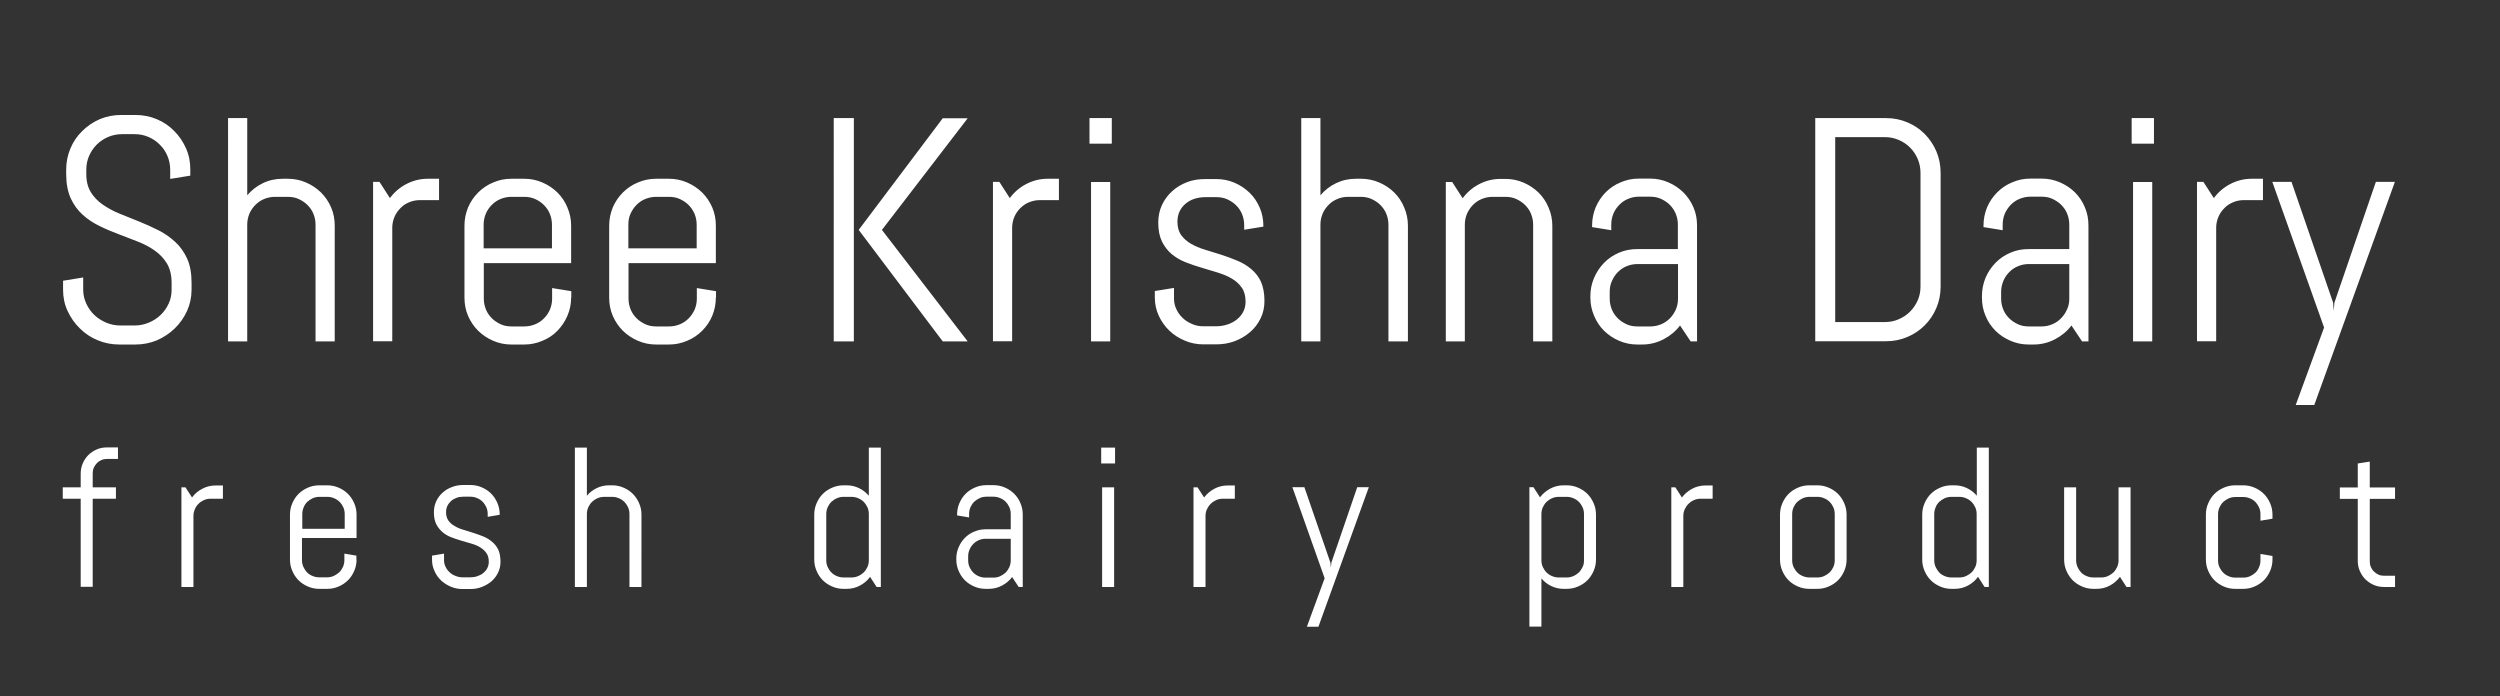 <?xml version="1.0" encoding="utf-8"?>
<!-- Generator: Adobe Illustrator 26.1.0, SVG Export Plug-In . SVG Version: 6.00 Build 0)  -->
<svg version="1.1" id="textblock" xmlns:svgjs="http://svgjs.dev/svgjs"
	 xmlns="http://www.w3.org/2000/svg" xmlns:xlink="http://www.w3.org/1999/xlink" x="0px" y="0px" viewBox="0 0 1069.3 297.7"
	 style="enable-background:new 0 0 1069.3 297.7;" xml:space="preserve">
<rect x="0" y="0" width="1069.3" height="297.7" fill="#333333" stroke="none"/>
<style type="text/css">
	.st0{fill:#FFFFFF;}
	.st1{display:none;fill:none;}
</style>
<g transform="matrix(0.667,0,0,0.667,249.394,640.068)">
	<g id="tight-bounds" transform="matrix(1,0,0,1,0.24,0.105)">
		<g>
			<g>
				<g>
					<g>
						<g id="textblocktransform">
							<g>
								<g transform="matrix(1,0,0,1,0,0)">
									<path id="text-0" class="st0" d="M-251.3-778.3v4.3c0,4.9-1,9.4-2.9,13.7c-2,4.3-4.6,8-7.9,11.2c-3.3,3.2-7.1,5.7-11.4,7.6
										c-4.4,1.8-9,2.7-13.8,2.7l0,0h-10.3c-4.9,0-9.5-0.9-13.8-2.7c-4.4-1.8-8.2-4.3-11.5-7.6c-3.3-3.2-5.9-6.9-7.9-11.2
										s-2.9-8.8-2.9-13.7l0,0v-5.7l12.9-2.1v7.8c0,3.2,0.7,6.2,2,9c1.3,2.8,3,5.2,5.2,7.3c2.2,2.1,4.8,3.7,7.6,4.9
										c2.9,1.2,5.9,1.8,9.1,1.8l0,0h9c3.2,0,6.2-0.6,9.1-1.8c2.9-1.2,5.4-2.8,7.6-4.9c2.2-2.1,3.9-4.5,5.2-7.3
										c1.3-2.8,1.9-5.7,1.9-9l0,0v-4.3c0-4.9-1-9-2.9-12.3c-1.9-3.2-4.5-6-7.7-8.3c-3.2-2.3-6.8-4.2-10.8-5.8
										c-4-1.6-8.2-3.2-12.4-4.8c-4.3-1.6-8.4-3.3-12.4-5.3c-4-1.9-7.6-4.3-10.8-7.2s-5.8-6.4-7.7-10.6c-1.9-4.2-2.9-9.4-2.9-15.5
										l0,0v-2.7c0-4.9,0.9-9.4,2.7-13.7c1.8-4.3,4.3-8,7.6-11.2c3.2-3.2,6.9-5.7,11.2-7.6c4.3-1.8,8.9-2.7,13.7-2.7l0,0h9.2
										c4.9,0,9.4,0.9,13.7,2.7c4.3,1.8,8,4.3,11.2,7.6c3.2,3.2,5.7,6.9,7.6,11.2s2.7,8.8,2.7,13.7l0,0v3.7l-12.9,2.1v-5.8
										c0-3.2-0.6-6.2-1.8-9c-1.2-2.8-2.8-5.2-4.9-7.2c-2-2.1-4.5-3.7-7.2-4.9c-2.8-1.2-5.7-1.8-8.9-1.8l0,0h-8
										c-3.2,0-6.2,0.6-9,1.8c-2.8,1.2-5.2,2.8-7.3,4.9s-3.7,4.5-4.9,7.2c-1.2,2.8-1.8,5.7-1.8,9l0,0v2.7c0,4.6,1,8.5,2.9,11.6
										c1.9,3.1,4.5,5.8,7.7,8c3.2,2.2,6.8,4.2,10.8,5.8c4,1.6,8.1,3.3,12.4,5c4.3,1.7,8.4,3.6,12.4,5.6c4,2,7.6,4.5,10.8,7.5
										c3.2,2.9,5.8,6.6,7.7,10.8C-252.2-789.6-251.3-784.4-251.3-778.3L-251.3-778.3z M-159.5-740.8h-12.3v-74.9
										c0-2.5-0.5-4.8-1.4-7c-0.9-2.2-2.2-4-3.8-5.6c-1.6-1.6-3.5-2.8-5.6-3.8c-2.2-1-4.5-1.4-7-1.4l0,0h-8.2
										c-2.5,0-4.8,0.5-7,1.4c-2.2,0.9-4,2.2-5.6,3.8c-1.6,1.6-2.9,3.5-3.8,5.6c-0.9,2.2-1.4,4.5-1.4,7l0,0v74.9h-12.3V-884h12.3
										v49.5c2.8-3.3,6.1-5.9,10.1-7.8c3.9-1.9,8.2-2.8,12.8-2.8l0,0h3.1c4.1,0,8,0.8,11.7,2.4c3.7,1.6,6.8,3.7,9.6,6.4
										c2.7,2.7,4.9,5.9,6.5,9.6c1.6,3.7,2.3,7.6,2.3,11.7l0,0V-740.8z M-92.6-831.4h-12.3c-2.5,0-4.8,0.5-6.9,1.4
										c-2.2,0.9-4.1,2.2-5.6,3.8c-1.6,1.6-2.9,3.5-3.8,5.6c-0.9,2.2-1.4,4.5-1.4,6.9l0,0v72.8h-12.3v-102.2h4.1l6.7,10.4
										c2.8-3.8,6.3-6.8,10.5-9c4.2-2.2,8.8-3.4,13.8-3.4l0,0h7.2V-831.4z M-7.9-768.9L-7.9-768.9c0,4.1-0.8,8-2.4,11.7
										c-1.6,3.7-3.7,6.8-6.4,9.6s-5.9,4.9-9.6,6.4c-3.7,1.6-7.6,2.4-11.7,2.4l0,0h-8.2c-4.1,0-8-0.8-11.7-2.4
										c-3.7-1.6-6.8-3.7-9.6-6.4c-2.7-2.7-4.9-5.9-6.5-9.6c-1.6-3.7-2.3-7.6-2.3-11.7l0,0V-815c0-4.1,0.8-8,2.3-11.7
										c1.6-3.7,3.7-6.8,6.5-9.6c2.7-2.7,5.9-4.9,9.6-6.4c3.7-1.6,7.5-2.4,11.7-2.4l0,0h8.2c4.1,0,8,0.8,11.7,2.4
										c3.7,1.6,6.8,3.7,9.6,6.4c2.7,2.7,4.9,5.9,6.4,9.6c1.6,3.7,2.4,7.6,2.4,11.7l0,0v24h-56v22.8c0,2.5,0.5,4.8,1.4,7
										c0.9,2.2,2.2,4,3.8,5.6c1.6,1.6,3.5,2.8,5.6,3.8c2.2,1,4.5,1.4,7,1.4l0,0h8.2c2.5,0,4.8-0.5,7-1.4c2.2-0.9,4-2.2,5.6-3.8
										c1.6-1.6,2.9-3.5,3.8-5.6c0.9-2.2,1.4-4.5,1.4-7l0,0v-6.8l12.3,2V-768.9z M-20.2-800.5v-15.2c0-2.5-0.5-4.8-1.4-7
										c-0.9-2.2-2.2-4-3.8-5.6c-1.6-1.6-3.4-2.8-5.6-3.8c-2.2-1-4.5-1.4-7-1.4l0,0h-8.2c-2.5,0-4.8,0.5-7,1.4
										c-2.2,0.9-4,2.2-5.6,3.8c-1.6,1.6-2.9,3.5-3.8,5.6c-0.9,2.2-1.4,4.5-1.4,7l0,0v15.2H-20.2z M84.9-768.9L84.9-768.9
										c0,4.1-0.8,8-2.3,11.7c-1.6,3.7-3.7,6.8-6.5,9.6c-2.7,2.7-5.9,4.9-9.6,6.4c-3.7,1.6-7.6,2.4-11.7,2.4l0,0h-8.2
										c-4.1,0-8-0.8-11.7-2.4c-3.7-1.6-6.8-3.7-9.6-6.4c-2.7-2.7-4.9-5.9-6.5-9.6c-1.6-3.7-2.3-7.6-2.3-11.7l0,0V-815
										c0-4.1,0.8-8,2.3-11.7c1.6-3.7,3.7-6.8,6.5-9.6c2.7-2.7,5.9-4.9,9.6-6.4c3.7-1.6,7.6-2.4,11.7-2.4l0,0h8.2
										c4.1,0,8,0.8,11.7,2.4c3.7,1.6,6.8,3.7,9.6,6.4c2.7,2.7,4.9,5.9,6.5,9.6c1.6,3.7,2.3,7.6,2.3,11.7l0,0v24h-56v22.8
										c0,2.5,0.5,4.8,1.4,7c0.9,2.2,2.2,4,3.8,5.6c1.6,1.6,3.5,2.8,5.6,3.8c2.2,1,4.5,1.4,7,1.4l0,0h8.2c2.5,0,4.8-0.5,7-1.4
										c2.2-0.9,4-2.2,5.6-3.8c1.6-1.6,2.8-3.5,3.8-5.6c0.9-2.2,1.4-4.5,1.4-7l0,0v-6.8l12.3,2V-768.9z M72.6-800.5v-15.2
										c0-2.5-0.5-4.8-1.4-7c-1-2.2-2.2-4-3.8-5.6c-1.6-1.6-3.5-2.8-5.6-3.8c-2.2-1-4.5-1.4-7-1.4l0,0h-8.2c-2.5,0-4.8,0.5-7,1.4
										c-2.2,0.9-4,2.2-5.6,3.8c-1.6,1.6-2.8,3.5-3.8,5.6c-1,2.2-1.4,4.5-1.4,7l0,0v15.2H72.6z M246.4-740.8h-16l-53.9-71.5
										l53.9-71.6h16l-55,71.6L246.4-740.8z M173.4-740.8h-12.9V-884h12.9V-740.8z M305-831.4h-12.3c-2.5,0-4.8,0.5-7,1.4
										c-2.2,0.9-4,2.2-5.6,3.8c-1.6,1.6-2.9,3.5-3.8,5.6c-0.9,2.2-1.4,4.5-1.4,6.9l0,0v72.8h-12.3v-102.2h4.1l6.7,10.4
										c2.8-3.8,6.3-6.8,10.5-9c4.2-2.2,8.8-3.4,13.8-3.4l0,0h7.2V-831.4z M338.8-867.6h-14.3V-884h14.3V-867.6z M337.8-740.8
										h-12.3v-102.2h12.3V-740.8z M436.7-766.8L436.7-766.8c0,4.1-0.8,7.9-2.5,11.3c-1.7,3.4-3.9,6.4-6.8,8.8
										c-2.9,2.5-6.2,4.4-9.9,5.8c-3.8,1.4-7.7,2-11.9,2l0,0h-8.2c-4.1,0-8.1-0.8-11.8-2.4c-3.8-1.6-7.1-3.7-9.9-6.4
										s-5.1-5.9-6.8-9.6c-1.7-3.7-2.5-7.6-2.5-11.7l0,0v-4.1l12.3-2v6.8c0,2.5,0.5,4.8,1.6,7c1,2.2,2.4,4,4.1,5.6
										c1.7,1.6,3.7,2.8,6,3.8c2.3,1,4.6,1.4,7.1,1.4l0,0h8.2c2.5,0,4.9-0.4,7.1-1.1c2.3-0.7,4.3-1.8,6-3.1c1.8-1.4,3.2-3,4.2-4.9
										c1-1.9,1.6-4.1,1.6-6.6l0,0c0-3.7-0.8-6.7-2.4-9c-1.6-2.3-3.7-4.3-6.3-5.8c-2.6-1.6-5.6-2.8-9-3.9c-3.4-1-6.8-2.1-10.3-3.1
										c-3.5-1-7-2.2-10.3-3.5c-3.4-1.3-6.4-3.1-9-5.2c-2.6-2.2-4.7-4.9-6.3-8.1c-1.6-3.3-2.4-7.3-2.4-12.2l0,0
										c0-4.1,0.8-7.9,2.4-11.3c1.6-3.4,3.8-6.4,6.5-8.8c2.7-2.5,5.9-4.4,9.5-5.8c3.6-1.4,7.5-2,11.7-2l0,0h7.2
										c4.1,0,8,0.8,11.7,2.4c3.7,1.6,6.8,3.7,9.6,6.4c2.8,2.7,4.9,5.9,6.5,9.6c1.6,3.7,2.3,7.6,2.3,11.7l0,0v0.4l-12.3,2v-3.1
										c0-2.5-0.5-4.8-1.4-7c-0.9-2.2-2.2-4-3.8-5.6c-1.6-1.6-3.5-2.8-5.6-3.8c-2.2-1-4.5-1.4-7-1.4l0,0h-7.2
										c-2.5,0-4.8,0.4-7,1.1c-2.2,0.7-4,1.8-5.6,3.1c-1.6,1.4-2.9,3-3.8,4.9c-0.9,1.9-1.4,4.1-1.4,6.6l0,0c0,3.5,0.8,6.4,2.4,8.6
										c1.6,2.2,3.7,4.1,6.3,5.6c2.6,1.5,5.6,2.8,9,3.8c3.4,1,6.8,2.1,10.3,3.2c3.5,1.1,6.9,2.4,10.3,3.8c3.4,1.4,6.4,3.2,9,5.4
										c2.6,2.2,4.8,4.9,6.3,8.2C435.9-775.7,436.7-771.7,436.7-766.8z M528.5-740.8h-12.3v-74.9c0-2.5-0.5-4.8-1.4-7
										c-0.9-2.2-2.2-4-3.8-5.6c-1.6-1.6-3.5-2.8-5.6-3.8c-2.2-1-4.5-1.4-6.9-1.4l0,0h-8.2c-2.5,0-4.8,0.5-6.9,1.4
										c-2.2,0.9-4.1,2.2-5.6,3.8c-1.6,1.6-2.9,3.5-3.8,5.6c-0.9,2.2-1.4,4.5-1.4,7l0,0v74.9h-12.3V-884h12.3v49.5
										c2.8-3.3,6.1-5.9,10.1-7.8c4-1.9,8.2-2.8,12.8-2.8l0,0h3.1c4.1,0,8,0.8,11.7,2.4c3.7,1.6,6.9,3.7,9.6,6.4
										c2.7,2.7,4.9,5.9,6.4,9.6c1.6,3.7,2.4,7.6,2.4,11.7l0,0V-740.8z M621.3-740.8H609v-74.9c0-2.5-0.5-4.8-1.4-7
										c-0.9-2.2-2.2-4-3.8-5.6c-1.6-1.6-3.5-2.8-5.6-3.8c-2.2-1-4.5-1.4-7-1.4l0,0h-8.2c-2.5,0-4.8,0.5-7,1.4
										c-2.2,0.9-4,2.2-5.6,3.8c-1.6,1.6-2.8,3.5-3.8,5.6c-0.9,2.2-1.4,4.5-1.4,7l0,0v74.9H553v-102.2h4.1l6.7,10.4
										c2.8-3.8,6.3-6.8,10.5-9s8.8-3.4,13.8-3.4l0,0h3.1c4.1,0,8,0.8,11.7,2.4c3.7,1.6,6.8,3.7,9.6,6.4c2.7,2.7,4.9,5.9,6.4,9.6
										c1.6,3.7,2.4,7.6,2.4,11.7l0,0V-740.8z M714.1-740.8H710l-6.8-10.2c-2.8,3.7-6.3,6.6-10.5,8.8c-4.2,2.2-8.8,3.4-13.8,3.4
										l0,0h-3.1c-4.1,0-8-0.8-11.7-2.4c-3.7-1.6-6.8-3.7-9.6-6.4c-2.7-2.7-4.9-5.9-6.4-9.6c-1.6-3.7-2.4-7.6-2.4-11.7l0,0v-1
										c0-4.1,0.8-8,2.4-11.7c1.6-3.7,3.7-6.8,6.4-9.6c2.7-2.8,5.9-4.9,9.6-6.5c3.7-1.6,7.6-2.3,11.7-2.3l0,0h26v-15.8
										c0-2.5-0.5-4.8-1.4-7c-1-2.2-2.2-4-3.8-5.6c-1.6-1.6-3.5-2.8-5.6-3.8c-2.2-1-4.5-1.4-7-1.4l0,0h-7.2
										c-2.5,0-4.8,0.5-6.9,1.4c-2.2,0.9-4.1,2.2-5.6,3.8c-1.6,1.6-2.9,3.5-3.8,5.6c-0.9,2.2-1.4,4.5-1.4,7l0,0v3.7l-12.3-2v-1
										c0-4.1,0.8-8,2.3-11.7c1.6-3.7,3.7-6.8,6.4-9.6c2.7-2.7,5.9-4.9,9.6-6.4c3.7-1.6,7.5-2.4,11.7-2.4l0,0h7.2
										c4.1,0,8,0.8,11.7,2.4c3.7,1.6,6.8,3.7,9.6,6.4c2.7,2.7,4.9,5.9,6.5,9.6c1.6,3.7,2.3,7.6,2.3,11.7l0,0V-740.8z
										 M701.9-768.2v-22.2h-26c-2.5,0-4.8,0.5-7,1.4c-2.2,0.9-4,2.2-5.6,3.8c-1.6,1.6-2.8,3.5-3.8,5.7c-1,2.2-1.4,4.5-1.4,7l0,0
										v4.3c0,2.5,0.5,4.8,1.4,7c0.9,2.2,2.2,4,3.8,5.6c1.6,1.6,3.5,2.8,5.6,3.8c2.2,1,4.5,1.4,7,1.4l0,0h8.2c2.5,0,4.8-0.5,7-1.4
										c2.2-0.9,4-2.2,5.6-3.8c1.6-1.6,2.8-3.5,3.8-5.6C701.4-763.4,701.9-765.7,701.9-768.2L701.9-768.2z M870.3-776L870.3-776
										c0,4.9-0.9,9.4-2.7,13.7c-1.8,4.3-4.3,8-7.5,11.2c-3.2,3.2-6.9,5.7-11.2,7.5c-4.3,1.8-8.8,2.7-13.7,2.7l0,0h-45.3V-884
										h45.3c4.9,0,9.4,0.9,13.7,2.7c4.3,1.8,8.1,4.3,11.2,7.5c3.2,3.2,5.7,7,7.5,11.2c1.8,4.3,2.7,8.9,2.7,13.7l0,0V-776z
										 M857.4-776v-72.8c0-3.2-0.6-6.2-1.8-9c-1.2-2.8-2.8-5.2-4.9-7.3c-2.1-2.1-4.5-3.7-7.3-4.9c-2.8-1.2-5.7-1.8-8.9-1.8l0,0
										h-31.8v118.6h31.8c3.2,0,6.2-0.6,8.9-1.8c2.8-1.2,5.2-2.8,7.3-4.9c2.1-2.1,3.7-4.5,4.9-7.2
										C856.8-769.8,857.4-772.8,857.4-776L857.4-776z M965.1-740.8H961l-6.8-10.2c-2.8,3.7-6.3,6.6-10.5,8.8
										c-4.2,2.2-8.8,3.4-13.8,3.4l0,0h-3.1c-4.1,0-8-0.8-11.7-2.4c-3.7-1.6-6.9-3.7-9.6-6.4c-2.7-2.7-4.9-5.9-6.4-9.6
										c-1.6-3.7-2.3-7.6-2.3-11.7l0,0v-1c0-4.1,0.8-8,2.3-11.7c1.6-3.7,3.7-6.8,6.4-9.6c2.7-2.8,5.9-4.9,9.6-6.5
										c3.7-1.6,7.5-2.3,11.7-2.3l0,0h26v-15.8c0-2.5-0.5-4.8-1.4-7c-0.9-2.2-2.2-4-3.8-5.6c-1.6-1.6-3.5-2.8-5.6-3.8
										c-2.2-1-4.5-1.4-6.9-1.4l0,0h-7.2c-2.5,0-4.8,0.5-7,1.4c-2.2,0.9-4,2.2-5.6,3.8c-1.6,1.6-2.8,3.5-3.8,5.6
										c-0.9,2.2-1.4,4.5-1.4,7l0,0v3.7l-12.3-2v-1c0-4.1,0.8-8,2.3-11.7c1.6-3.7,3.7-6.8,6.5-9.6c2.7-2.7,5.9-4.9,9.6-6.4
										c3.7-1.6,7.5-2.4,11.7-2.4l0,0h7.2c4.1,0,8,0.8,11.7,2.4c3.7,1.6,6.9,3.7,9.6,6.4c2.7,2.7,4.9,5.9,6.4,9.6
										c1.6,3.7,2.3,7.6,2.3,11.7l0,0V-740.8z M952.8-768.2v-22.2h-26c-2.5,0-4.8,0.5-6.9,1.4c-2.2,0.9-4.1,2.2-5.6,3.8
										c-1.6,1.6-2.9,3.5-3.8,5.7c-0.9,2.2-1.4,4.5-1.4,7l0,0v4.3c0,2.5,0.5,4.8,1.4,7c0.9,2.2,2.2,4,3.8,5.6
										c1.6,1.6,3.5,2.8,5.6,3.8c2.2,1,4.5,1.4,6.9,1.4l0,0h8.2c2.5,0,4.8-0.5,6.9-1.4c2.2-0.9,4.1-2.2,5.6-3.8
										c1.6-1.6,2.9-3.5,3.8-5.6C952.4-763.4,952.8-765.7,952.8-768.2L952.8-768.2z M1007.1-867.6h-14.3V-884h14.3V-867.6z
										 M1006-740.8h-12.3v-102.2h12.3V-740.8z M1077-831.4h-12.3c-2.5,0-4.8,0.5-6.9,1.4c-2.2,0.9-4.1,2.2-5.6,3.8
										c-1.6,1.6-2.9,3.5-3.8,5.6c-0.9,2.2-1.4,4.5-1.4,6.9l0,0v72.8h-12.3v-102.2h4.1l6.7,10.4c2.8-3.8,6.3-6.8,10.5-9
										c4.2-2.2,8.8-3.4,13.8-3.4l0,0h7.2V-831.4z M1161.6-843.1l-51.7,143.1h-11.9l18.2-49.7l-33.2-93.4h12.3l26.7,77.5l0.4,5.3
										l0.4-5.3l26.6-77.5H1161.6z"/>
								</g>
							</g>
							<g transform="matrix(1,0,0,1,0,56.382)">
								<g transform="matrix(1,0,0,1,0,0)">
									<path id="text-1" class="st0" d="M-298.5-721.8h-7c-1.3,0-2.5,0.2-3.6,0.7c-1.1,0.5-2.1,1.1-2.9,2c-0.8,0.8-1.5,1.8-2,2.9
										c-0.5,1.1-0.7,2.3-0.7,3.6l0,0v9h14.9v7.3h-14.9v56.5h-7.7v-56.5h-11.5v-7.3h11.5v-8.7c0-2.3,0.4-4.5,1.3-6.6
										c0.9-2.1,2.1-3.9,3.6-5.4c1.5-1.5,3.3-2.7,5.4-3.6c2-0.9,4.2-1.3,6.6-1.3l0,0h7V-721.8z M-231.4-696.3h-7.7
										c-1.5,0-3,0.3-4.3,0.9c-1.3,0.6-2.5,1.4-3.5,2.4c-1,1-1.8,2.2-2.3,3.5c-0.6,1.3-0.9,2.8-0.9,4.3l0,0v45.5h-7.7v-63.9h2.6
										l4.2,6.5c1.7-2.4,3.9-4.2,6.6-5.6c2.6-1.4,5.5-2.1,8.7-2.1l0,0h4.5V-696.3z M-145.5-657.3L-145.5-657.3
										c0,2.6-0.5,5-1.5,7.3c-1,2.3-2.3,4.3-4,6c-1.7,1.7-3.7,3-6,4c-2.3,1-4.7,1.5-7.3,1.5l0,0h-5.1c-2.6,0-5-0.5-7.3-1.5
										c-2.3-1-4.3-2.3-6-4c-1.7-1.7-3-3.7-4-6c-1-2.3-1.5-4.7-1.5-7.3l0,0v-28.8c0-2.6,0.5-5,1.5-7.3c1-2.3,2.3-4.3,4-6
										c1.7-1.7,3.7-3,6-4c2.3-1,4.7-1.5,7.3-1.5l0,0h5.1c2.6,0,5,0.5,7.3,1.5c2.3,1,4.3,2.3,6,4c1.7,1.7,3,3.7,4,6
										c1,2.3,1.5,4.7,1.5,7.3l0,0v15h-35v14.2c0,1.5,0.3,3,0.9,4.3c0.6,1.3,1.4,2.5,2.3,3.5c1,1,2.2,1.8,3.5,2.3
										c1.4,0.6,2.8,0.9,4.3,0.9l0,0h5.1c1.5,0,3-0.3,4.3-0.9c1.3-0.6,2.5-1.4,3.5-2.3c1-1,1.8-2.2,2.4-3.5
										c0.6-1.4,0.9-2.8,0.9-4.3l0,0v-4.2l7.7,1.3V-657.3z M-153.1-677v-9.5c0-1.5-0.3-3-0.9-4.3c-0.6-1.3-1.4-2.5-2.4-3.5
										c-1-1-2.2-1.8-3.5-2.3c-1.3-0.6-2.8-0.9-4.3-0.9l0,0h-5.1c-1.5,0-3,0.3-4.3,0.9c-1.3,0.6-2.5,1.4-3.5,2.3
										c-1,1-1.8,2.2-2.3,3.5c-0.6,1.4-0.9,2.8-0.9,4.3l0,0v9.5H-153.1z M-53.2-655.9L-53.2-655.9c0,2.6-0.5,4.9-1.6,7.1
										c-1,2.1-2.5,4-4.2,5.5c-1.8,1.5-3.9,2.7-6.2,3.6c-2.3,0.9-4.8,1.3-7.4,1.3l0,0h-5.1c-2.6,0-5-0.5-7.4-1.5
										c-2.3-1-4.4-2.3-6.2-4c-1.8-1.7-3.2-3.7-4.2-6c-1.1-2.3-1.6-4.7-1.6-7.3l0,0v-2.6l7.7-1.3v4.2c0,1.5,0.3,3,1,4.3
										c0.6,1.3,1.5,2.5,2.6,3.5c1.1,1,2.3,1.8,3.8,2.3c1.4,0.6,2.9,0.9,4.4,0.9l0,0h5.1c1.5,0,3-0.2,4.4-0.7
										c1.4-0.5,2.7-1.1,3.8-2c1.1-0.9,2-1.9,2.6-3.1s1-2.6,1-4.1l0,0c0-2.3-0.5-4.2-1.5-5.6c-1-1.4-2.3-2.7-4-3.7
										c-1.6-1-3.5-1.8-5.6-2.4c-2.1-0.6-4.3-1.3-6.5-1.9c-2.2-0.6-4.4-1.4-6.5-2.2c-2.1-0.8-4-1.9-5.6-3.3c-1.6-1.4-3-3.1-4-5.1
										c-1-2-1.5-4.6-1.5-7.6l0,0c0-2.6,0.5-4.9,1.5-7.1c1-2.1,2.4-4,4.1-5.5c1.7-1.5,3.7-2.8,6-3.6c2.3-0.9,4.7-1.3,7.3-1.3l0,0
										h4.5c2.6,0,5,0.5,7.3,1.5c2.3,1,4.3,2.3,6,4c1.7,1.7,3,3.7,4,6c1,2.3,1.5,4.7,1.5,7.3l0,0v0.3l-7.7,1.3v-1.9
										c0-1.5-0.3-3-0.9-4.3c-0.6-1.3-1.4-2.5-2.4-3.5c-1-1-2.2-1.8-3.5-2.3c-1.3-0.6-2.8-0.9-4.3-0.9l0,0h-4.5
										c-1.5,0-3,0.2-4.3,0.7c-1.3,0.5-2.5,1.1-3.5,2c-1,0.9-1.8,1.9-2.4,3.1c-0.6,1.2-0.9,2.6-0.9,4.1l0,0c0,2.2,0.5,4,1.5,5.4
										c1,1.4,2.3,2.6,4,3.5c1.6,1,3.5,1.8,5.6,2.4c2.1,0.6,4.3,1.3,6.4,2c2.2,0.7,4.3,1.5,6.4,2.3c2.1,0.9,4,2,5.6,3.4
										c1.7,1.4,3,3.1,4,5.1C-53.7-661.5-53.2-659-53.2-655.9z M37.2-639.7h-7.7v-46.8c0-1.5-0.3-3-0.9-4.3
										c-0.6-1.3-1.4-2.5-2.4-3.5c-1-1-2.2-1.8-3.5-2.3c-1.3-0.6-2.8-0.9-4.3-0.9l0,0h-5.1c-1.5,0-3,0.3-4.3,0.9
										c-1.4,0.6-2.5,1.4-3.5,2.3c-1,1-1.8,2.2-2.4,3.5c-0.6,1.4-0.9,2.8-0.9,4.3l0,0v46.8h-7.7v-89.4h7.7v30.9
										c1.7-2.1,3.8-3.7,6.3-4.9c2.5-1.2,5.1-1.8,8-1.8l0,0h1.9c2.6,0,5,0.5,7.3,1.5c2.3,1,4.3,2.3,6,4s3,3.7,4,6
										c1,2.3,1.5,4.7,1.5,7.3l0,0V-639.7z M190.6-639.7h-2.6l-4.2-6.5c-1.7,2.4-3.9,4.2-6.5,5.6c-2.6,1.4-5.5,2.1-8.6,2.1l0,0
										h-1.9c-2.6,0-5-0.5-7.3-1.5c-2.3-1-4.3-2.3-6-4s-3-3.7-4-6c-1-2.3-1.5-4.7-1.5-7.3l0,0v-28.8c0-2.6,0.5-5,1.5-7.3
										c1-2.3,2.3-4.3,4-6s3.7-3,6-4c2.3-1,4.7-1.5,7.3-1.5l0,0h1.9c2.9,0,5.5,0.6,8,1.8c2.5,1.2,4.5,2.8,6.3,4.9l0,0v-30.9h7.7
										V-639.7z M183-656.8v-29.7c0-1.5-0.3-3-0.9-4.3c-0.6-1.3-1.4-2.5-2.4-3.5c-1-1-2.2-1.8-3.5-2.3c-1.3-0.6-2.8-0.9-4.3-0.9
										l0,0h-5.1c-1.5,0-3,0.3-4.3,0.9c-1.4,0.6-2.5,1.4-3.5,2.3c-1,1-1.8,2.2-2.4,3.5c-0.6,1.4-0.9,2.8-0.9,4.3l0,0v29.7
										c0,1.5,0.3,3,0.9,4.3c0.6,1.3,1.4,2.5,2.4,3.5c1,1,2.2,1.8,3.5,2.3c1.3,0.6,2.8,0.9,4.3,0.9l0,0h5.1c1.5,0,3-0.3,4.3-0.9
										c1.4-0.6,2.5-1.4,3.5-2.3c1-1,1.8-2.2,2.4-3.5C182.7-653.8,183-655.3,183-656.8L183-656.8z M281.7-639.7h-2.6l-4.2-6.4
										c-1.7,2.3-3.9,4.1-6.5,5.5s-5.5,2.1-8.6,2.1l0,0h-1.9c-2.6,0-5-0.5-7.3-1.5c-2.3-1-4.3-2.3-6-4c-1.7-1.7-3-3.7-4-6
										c-1-2.3-1.5-4.7-1.5-7.3l0,0v-0.6c0-2.6,0.5-5,1.5-7.3c1-2.3,2.3-4.3,4-6c1.7-1.7,3.7-3.1,6-4c2.3-1,4.7-1.5,7.3-1.5l0,0
										H274v-9.9c0-1.5-0.3-3-0.9-4.3c-0.6-1.3-1.4-2.5-2.4-3.5c-1-1-2.2-1.8-3.5-2.3c-1.3-0.6-2.8-0.9-4.3-0.9l0,0h-4.5
										c-1.5,0-3,0.3-4.3,0.9c-1.3,0.6-2.5,1.4-3.5,2.3c-1,1-1.8,2.2-2.4,3.5c-0.6,1.4-0.9,2.8-0.9,4.3l0,0v2.3l-7.7-1.3v-0.6
										c0-2.6,0.5-5,1.5-7.3c1-2.3,2.3-4.3,4-6c1.7-1.7,3.7-3,6-4c2.3-1,4.7-1.5,7.3-1.5l0,0h4.5c2.6,0,5,0.5,7.3,1.5
										c2.3,1,4.3,2.3,6,4c1.7,1.7,3.1,3.7,4,6c1,2.3,1.5,4.7,1.5,7.3l0,0V-639.7z M274-656.8v-13.8h-16.2c-1.5,0-3,0.3-4.3,0.9
										c-1.4,0.6-2.5,1.4-3.5,2.4c-1,1-1.8,2.2-2.4,3.6c-0.6,1.4-0.9,2.8-0.9,4.3l0,0v2.7c0,1.5,0.3,3,0.9,4.3
										c0.6,1.3,1.4,2.5,2.4,3.5c1,1,2.2,1.8,3.5,2.3c1.3,0.6,2.8,0.9,4.3,0.9l0,0h5.1c1.5,0,3-0.3,4.3-0.9
										c1.3-0.6,2.5-1.4,3.5-2.3c1-1,1.8-2.2,2.4-3.5C273.7-653.8,274-655.3,274-656.8L274-656.8z M340.9-718.9H332v-10.2h8.9
										V-718.9z M340.3-639.7h-7.7v-63.9h7.7V-639.7z M417.6-696.3H410c-1.5,0-3,0.3-4.3,0.9c-1.3,0.6-2.5,1.4-3.5,2.4
										c-1,1-1.8,2.2-2.4,3.5c-0.6,1.3-0.9,2.8-0.9,4.3l0,0v45.5h-7.7v-63.9h2.6l4.2,6.5c1.8-2.4,4-4.2,6.6-5.6
										c2.6-1.4,5.5-2.1,8.6-2.1l0,0h4.5V-696.3z M503.6-703.6l-32.3,89.4h-7.4l11.4-31.1l-20.7-58.4h7.7l16.7,48.4l0.3,3.3
										l0.3-3.3l16.6-48.4H503.6z M649.3-657.3L649.3-657.3c0,2.6-0.5,5-1.5,7.3c-1,2.3-2.3,4.3-4,6c-1.7,1.7-3.7,3-6,4
										c-2.3,1-4.7,1.5-7.3,1.5l0,0h-1.9c-2.9,0-5.5-0.6-8-1.8c-2.5-1.2-4.5-2.8-6.3-4.9l0,0v30.9h-7.7v-89.4h2.6l4.2,6.5
										c1.8-2.4,4-4.2,6.6-5.6c2.6-1.4,5.5-2.1,8.6-2.1l0,0h1.9c2.6,0,5,0.5,7.3,1.5c2.3,1,4.3,2.3,6,4c1.7,1.7,3,3.7,4,6
										c1,2.3,1.5,4.7,1.5,7.3l0,0V-657.3z M641.6-656.8v-29.7c0-1.5-0.3-3-0.9-4.3c-0.6-1.3-1.4-2.5-2.4-3.5
										c-1-1-2.2-1.8-3.5-2.3c-1.3-0.6-2.8-0.9-4.3-0.9l0,0h-5.1c-1.5,0-3,0.3-4.3,0.9c-1.4,0.6-2.5,1.4-3.5,2.3
										c-1,1-1.8,2.2-2.4,3.5c-0.6,1.4-0.9,2.8-0.9,4.3l0,0v29.7c0,1.5,0.3,3,0.9,4.3c0.6,1.3,1.4,2.5,2.4,3.5
										c1,1,2.2,1.8,3.5,2.3c1.3,0.6,2.8,0.9,4.3,0.9l0,0h5.1c1.5,0,3-0.3,4.3-0.9c1.4-0.6,2.5-1.4,3.5-2.3c1-1,1.8-2.2,2.4-3.5
										C641.4-653.8,641.6-655.3,641.6-656.8L641.6-656.8z M724.1-696.3h-7.7c-1.5,0-3,0.3-4.3,0.9c-1.4,0.6-2.5,1.4-3.5,2.4
										c-1,1-1.8,2.2-2.4,3.5c-0.6,1.3-0.9,2.8-0.9,4.3l0,0v45.5h-7.7v-63.9h2.6l4.2,6.5c1.8-2.4,4-4.2,6.6-5.6
										c2.6-1.4,5.5-2.1,8.6-2.1l0,0h4.5V-696.3z M810-657.3L810-657.3c0,2.6-0.5,5-1.5,7.3c-1,2.3-2.3,4.3-4,6
										c-1.7,1.7-3.7,3-6,4c-2.3,1-4.7,1.5-7.3,1.5l0,0h-5.1c-2.6,0-5-0.5-7.3-1.5c-2.3-1-4.3-2.3-6-4c-1.7-1.7-3-3.7-4-6
										c-1-2.3-1.5-4.7-1.5-7.3l0,0v-28.8c0-2.6,0.5-5,1.5-7.3c1-2.3,2.3-4.3,4-6c1.7-1.7,3.7-3,6-4c2.3-1,4.7-1.5,7.3-1.5l0,0
										h5.1c2.6,0,5,0.5,7.3,1.5c2.3,1,4.3,2.3,6,4c1.7,1.7,3,3.7,4,6c1,2.3,1.5,4.7,1.5,7.3l0,0V-657.3z M802.4-656.8v-29.7
										c0-1.5-0.3-3-0.9-4.3c-0.6-1.3-1.4-2.5-2.4-3.5c-1-1-2.2-1.8-3.5-2.3c-1.3-0.6-2.8-0.9-4.3-0.9l0,0h-5.1
										c-1.5,0-3,0.3-4.3,0.9c-1.3,0.6-2.5,1.4-3.5,2.3c-1,1-1.8,2.2-2.4,3.5c-0.6,1.4-0.9,2.8-0.9,4.3l0,0v29.7
										c0,1.5,0.3,3,0.9,4.3c0.6,1.3,1.4,2.5,2.4,3.5c1,1,2.2,1.8,3.5,2.3c1.4,0.6,2.8,0.9,4.3,0.9l0,0h5.1c1.5,0,3-0.3,4.3-0.9
										c1.3-0.6,2.5-1.4,3.5-2.3c1-1,1.8-2.2,2.4-3.5C802.1-653.8,802.4-655.3,802.4-656.8L802.4-656.8z M901.1-639.7h-2.6
										l-4.2-6.5c-1.8,2.4-3.9,4.2-6.5,5.6c-2.6,1.4-5.5,2.1-8.6,2.1l0,0h-1.9c-2.6,0-5-0.5-7.3-1.5c-2.3-1-4.3-2.3-6-4
										c-1.7-1.7-3-3.7-4-6c-1-2.3-1.5-4.7-1.5-7.3l0,0v-28.8c0-2.6,0.5-5,1.5-7.3c1-2.3,2.3-4.3,4-6c1.7-1.7,3.7-3,6-4
										c2.3-1,4.7-1.5,7.3-1.5l0,0h1.9c2.9,0,5.5,0.6,8,1.8c2.5,1.2,4.6,2.8,6.3,4.9l0,0v-30.9h7.7V-639.7z M893.4-656.8v-29.7
										c0-1.5-0.3-3-0.9-4.3c-0.6-1.3-1.4-2.5-2.4-3.5c-1-1-2.2-1.8-3.5-2.3c-1.3-0.6-2.8-0.9-4.3-0.9l0,0h-5.1
										c-1.5,0-3,0.3-4.3,0.9c-1.3,0.6-2.5,1.4-3.5,2.3c-1,1-1.8,2.2-2.3,3.5c-0.6,1.4-0.9,2.8-0.9,4.3l0,0v29.7
										c0,1.5,0.3,3,0.9,4.3c0.6,1.3,1.4,2.5,2.3,3.5c1,1,2.2,1.8,3.5,2.3c1.4,0.6,2.8,0.9,4.3,0.9l0,0h5.1c1.5,0,3-0.3,4.3-0.9
										c1.3-0.6,2.5-1.4,3.5-2.3c1-1,1.8-2.2,2.4-3.5C893.1-653.8,893.4-655.3,893.4-656.8L893.4-656.8z M992.1-639.7h-2.6
										l-4.2-6.5c-1.8,2.4-3.9,4.2-6.5,5.6c-2.6,1.4-5.5,2.1-8.6,2.1l0,0h-1.9c-2.6,0-5-0.5-7.3-1.5c-2.3-1-4.3-2.3-6-4
										c-1.7-1.7-3-3.7-4-6c-1-2.3-1.5-4.7-1.5-7.3l0,0v-46.3h7.7v46.8c0,1.5,0.3,3,0.9,4.3c0.6,1.3,1.4,2.5,2.3,3.5
										c1,1,2.2,1.8,3.5,2.3c1.4,0.6,2.8,0.9,4.3,0.9l0,0h5.1c1.5,0,3-0.3,4.3-0.9c1.3-0.6,2.5-1.4,3.5-2.3c1-1,1.8-2.2,2.4-3.5
										c0.6-1.4,0.9-2.8,0.9-4.3l0,0v-46.8h7.7V-639.7z M1083.1-657.3L1083.1-657.3c0,2.6-0.5,5-1.5,7.3c-1,2.3-2.3,4.3-4,6
										c-1.7,1.7-3.7,3-6,4c-2.3,1-4.7,1.5-7.3,1.5l0,0h-5.1c-2.6,0-5-0.5-7.3-1.5c-2.3-1-4.3-2.3-6-4c-1.7-1.7-3-3.7-4-6
										c-1-2.3-1.5-4.7-1.5-7.3l0,0v-28.8c0-2.6,0.5-5,1.5-7.3c1-2.3,2.3-4.3,4-6c1.7-1.7,3.7-3,6-4c2.3-1,4.7-1.5,7.3-1.5l0,0
										h5.1c2.6,0,5,0.5,7.3,1.5c2.3,1,4.3,2.3,6,4c1.7,1.7,3,3.7,4,6c1,2.3,1.5,4.7,1.5,7.3l0,0v2.6l-7.7,1.3v-4.2
										c0-1.5-0.3-3-0.9-4.3c-0.6-1.3-1.4-2.5-2.3-3.5c-1-1-2.2-1.8-3.5-2.3c-1.4-0.6-2.8-0.9-4.3-0.9l0,0h-5.1
										c-1.5,0-3,0.3-4.3,0.9c-1.3,0.6-2.5,1.4-3.5,2.3c-1,1-1.8,2.2-2.4,3.5c-0.6,1.4-0.9,2.8-0.9,4.3l0,0v29.7
										c0,1.5,0.3,3,0.9,4.3c0.6,1.3,1.4,2.5,2.4,3.5c1,1,2.2,1.8,3.5,2.3c1.3,0.6,2.8,0.9,4.3,0.9l0,0h5.1c1.5,0,3-0.3,4.3-0.9
										c1.3-0.6,2.5-1.4,3.5-2.3c1-1,1.8-2.2,2.3-3.5c0.6-1.4,0.9-2.8,0.9-4.3l0,0v-4.2l7.7,1.3V-657.3z M1161.7-639.7h-7
										c-2.3,0-4.5-0.4-6.6-1.3c-2.1-0.9-3.8-2.1-5.4-3.6c-1.5-1.5-2.7-3.3-3.6-5.4c-0.9-2-1.3-4.2-1.3-6.5l0,0v-39.7h-11.5v-7.3
										h11.5v-15.4l7.7-1.2v16.6h16.2v7.3h-16.2v40.1c0,1.3,0.2,2.5,0.7,3.6s1.1,2.1,2,2.9c0.8,0.8,1.8,1.5,2.9,2
										c1.1,0.5,2.3,0.7,3.6,0.7l0,0h7V-639.7z"/>
								</g>
							</g>
						</g>
					</g>
				</g>
			</g>
		</g>
		<rect x="-333.9" y="-886" class="st1" width="1495.7" height="328.2"/>
	</g>
</g>
</svg>
